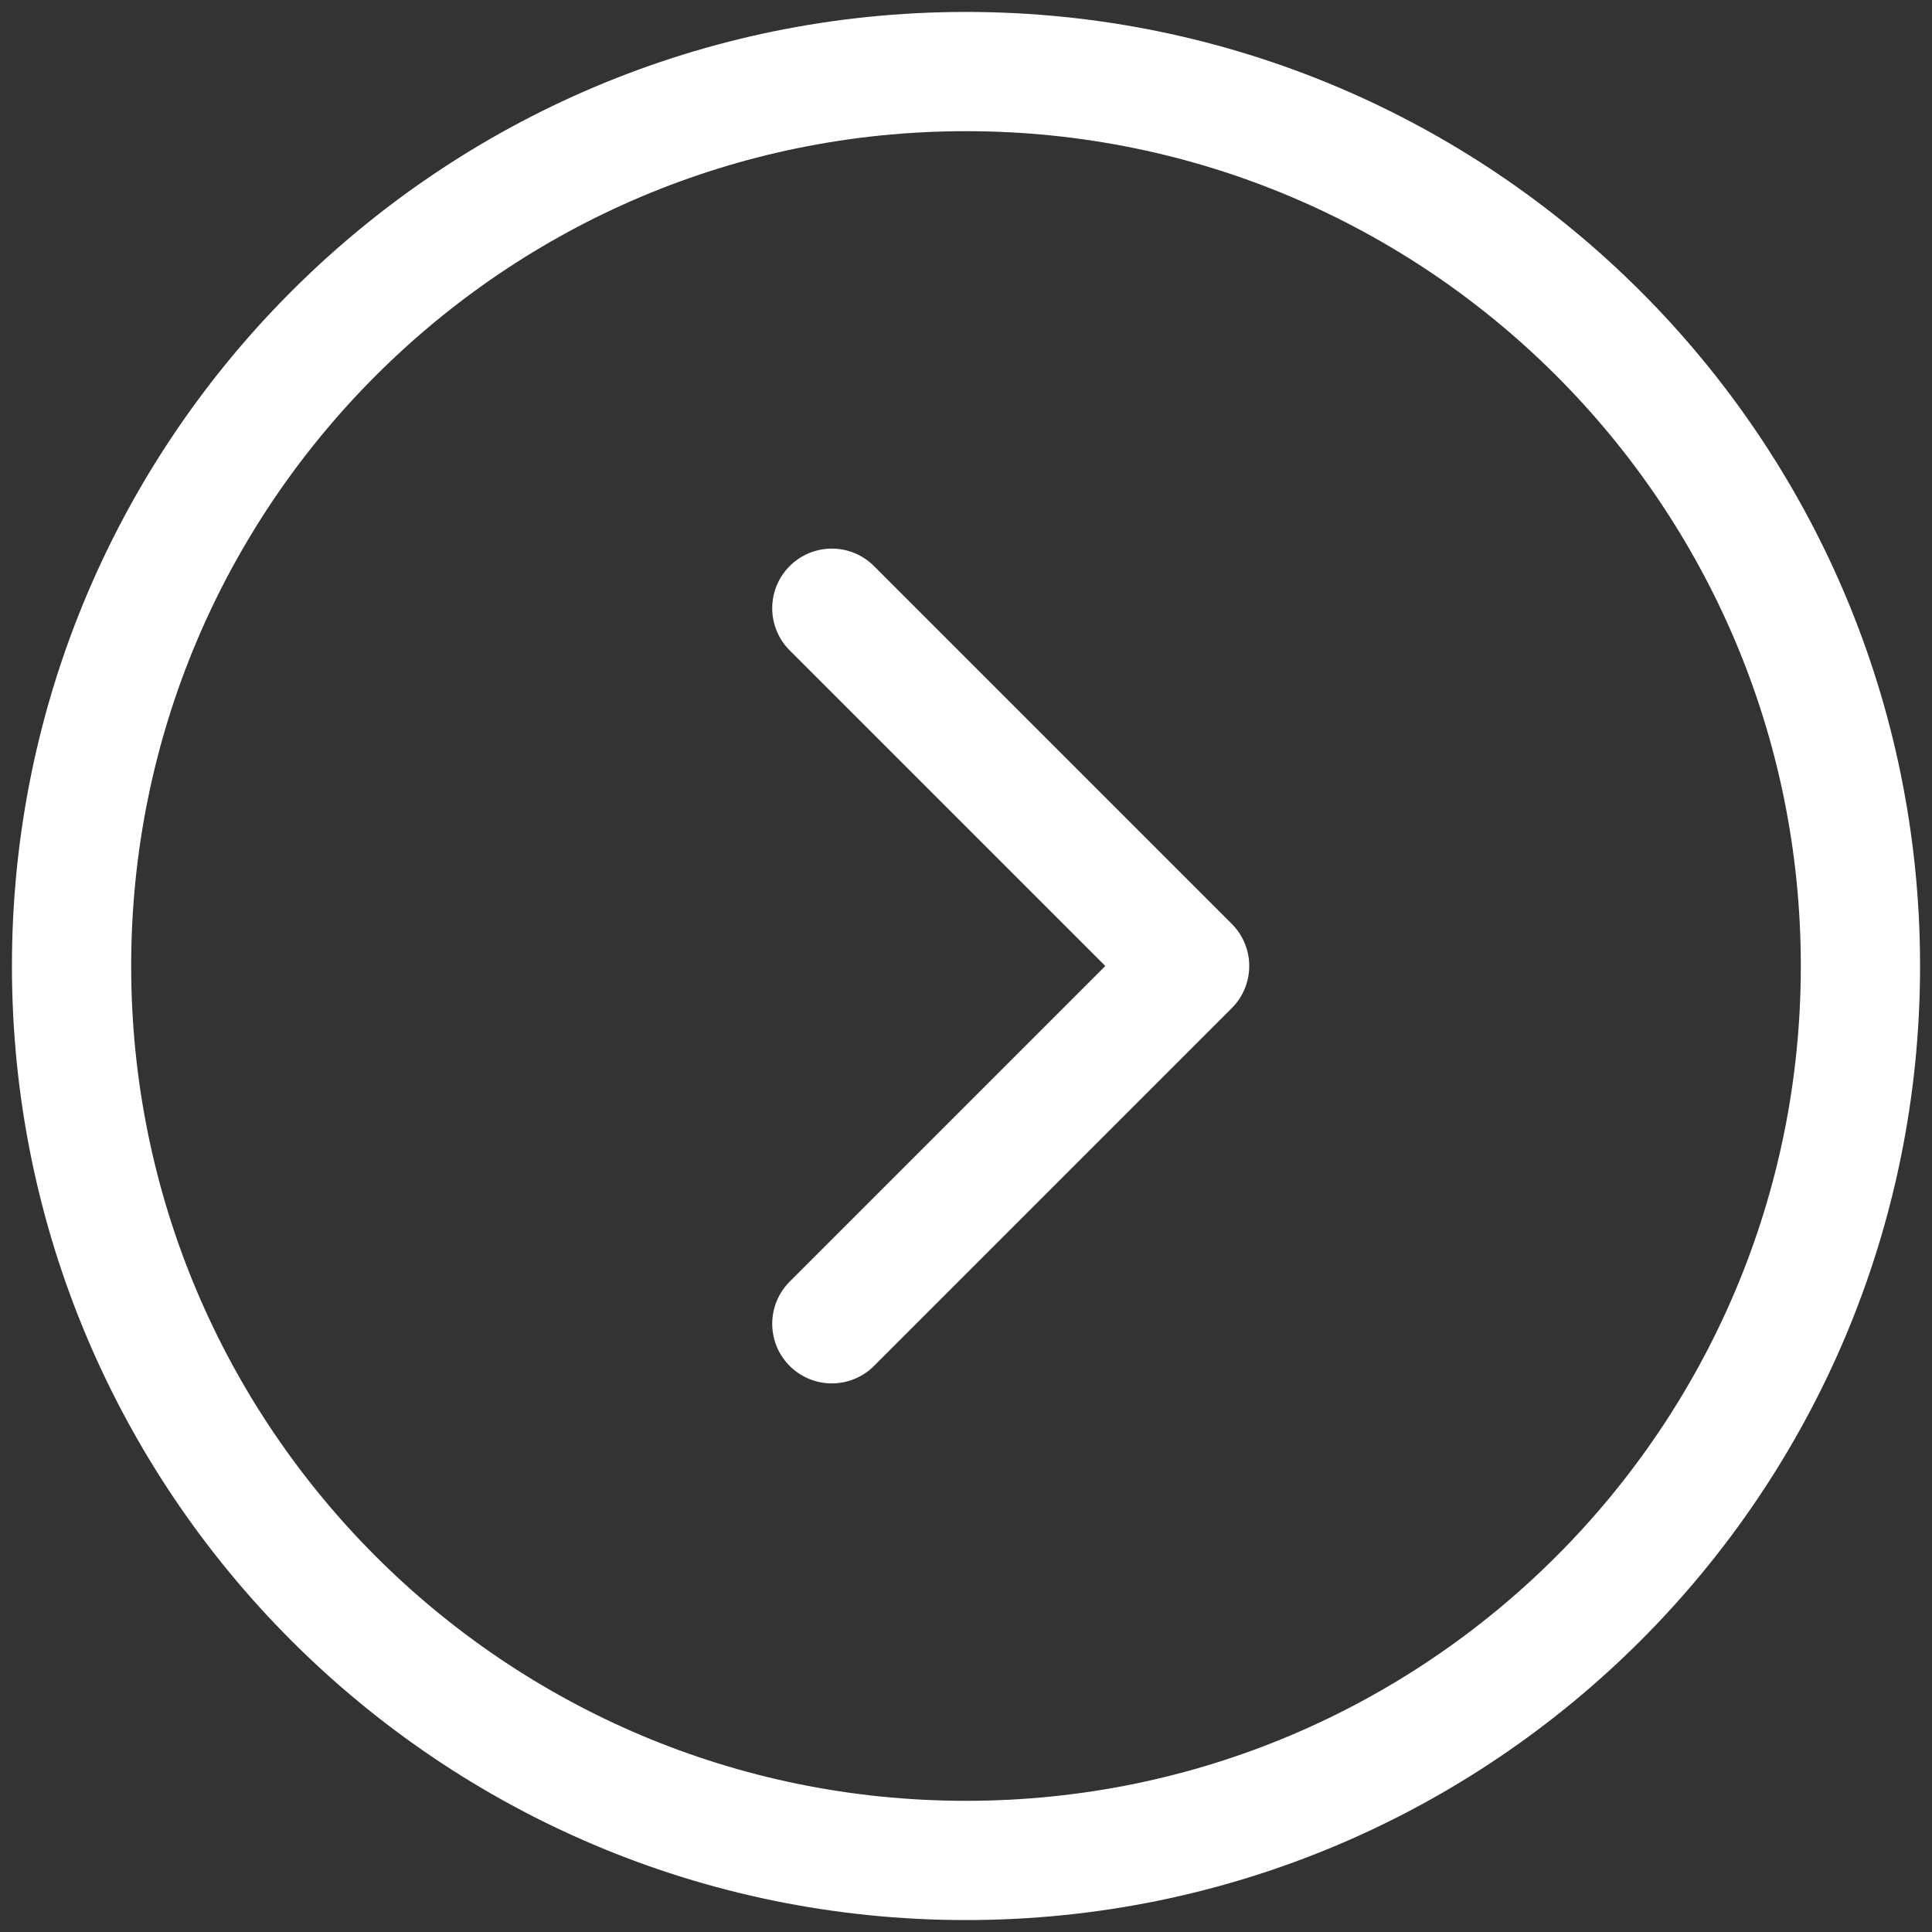 <svg width="54" height="54" viewBox="0 0 54 54" fill="none" xmlns="http://www.w3.org/2000/svg">
<rect x="0" y="0" width="54" height="54" fill="#333333" stroke="none"/>
<path d="M27 52C13.193 52 2 40.807 2 27C2 13.193 13.193 2 27 2C40.807 2 52 13.193 52 27C52 40.807 40.807 52 27 52Z" stroke="white" stroke-width="3.333"/>
<path d="M23.25 17L33.25 27L23.25 37" stroke="white" stroke-width="3.333" stroke-linecap="round" stroke-linejoin="round"/>
</svg>
